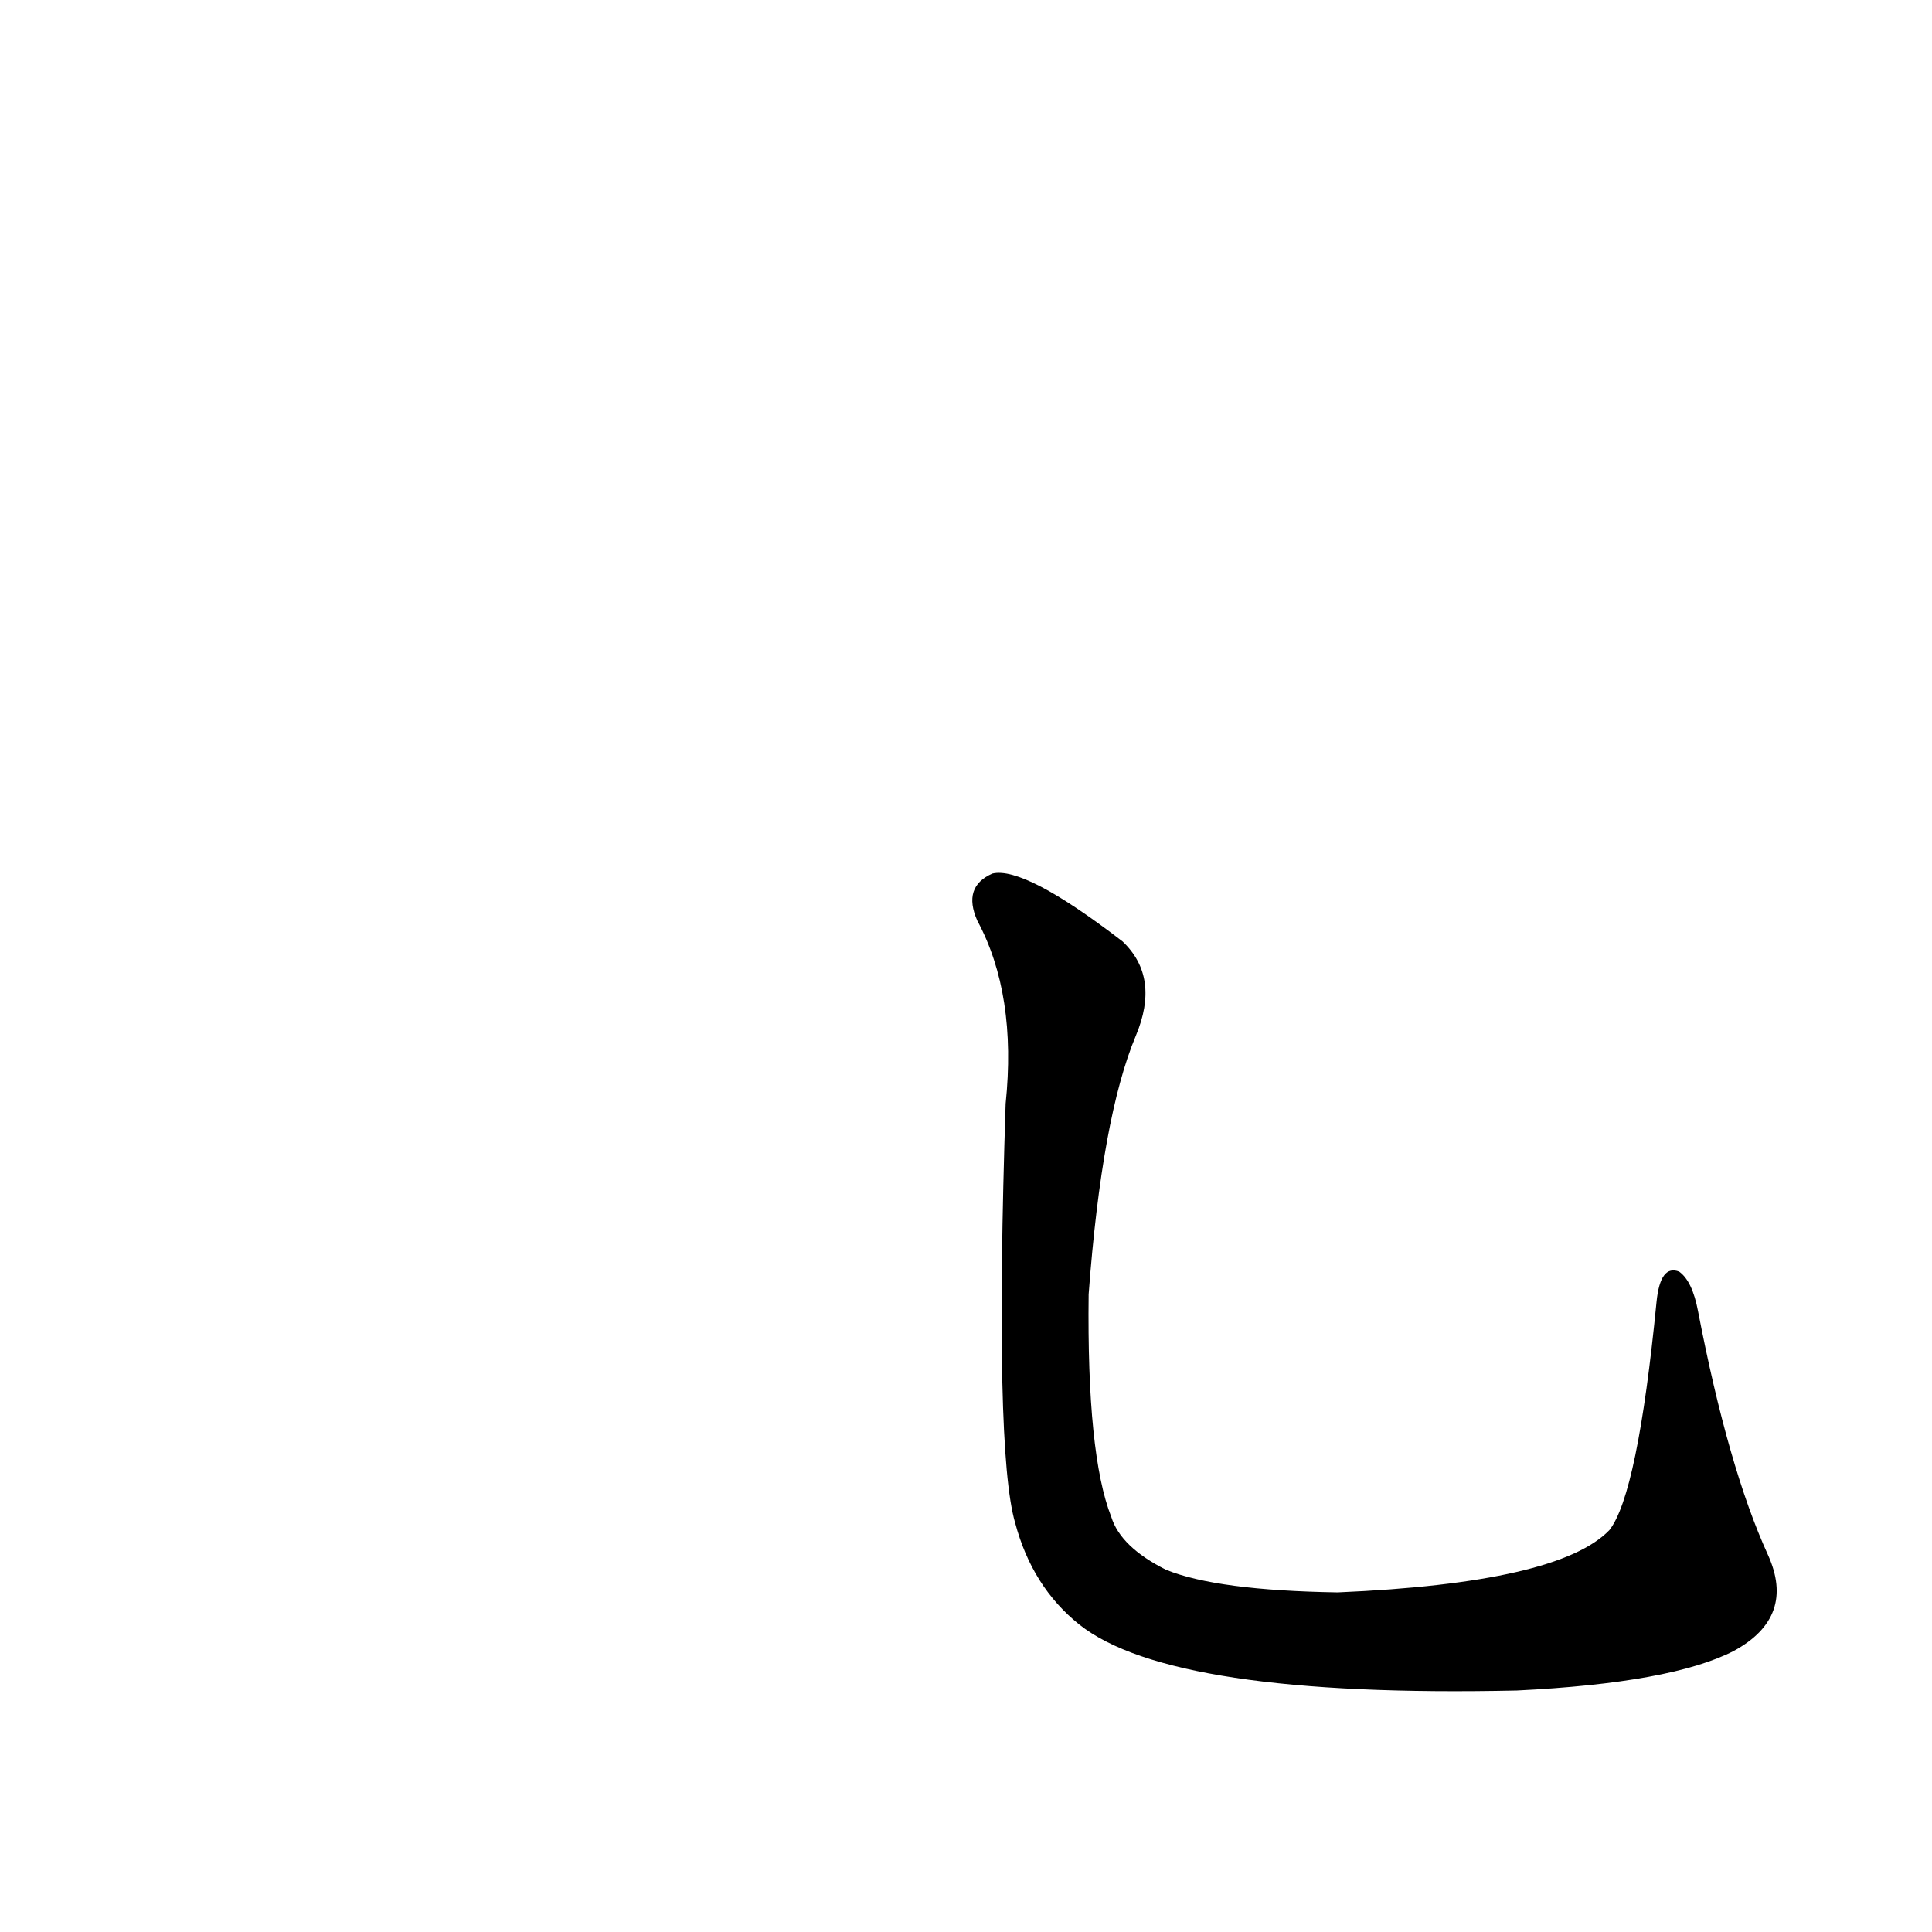 <?xml version='1.0' encoding='utf-8'?>
<svg xmlns="http://www.w3.org/2000/svg" version="1.1" viewBox="0 0 1024 1024"><g transform="scale(1, -1) translate(0, -900)"><path d="M 937 76 Q 916 122 900 205 Q 897 221 890 226 Q 880 230 878 210 Q 868 108 853 89 Q 826 61 709 56 Q 645 57 618 68 Q 594 80 589 96 Q 576 129 577 214 Q 584 308 602 351 Q 615 382 595 401 Q 543 441 526 437 Q 510 430 518 412 Q 539 373 533 315 Q 527 131 538 93 Q 547 59 572 39 Q 621 0 804 4 Q 886 8 919 25 Q 952 43 937 76 Z" fill="black" /></g></svg>